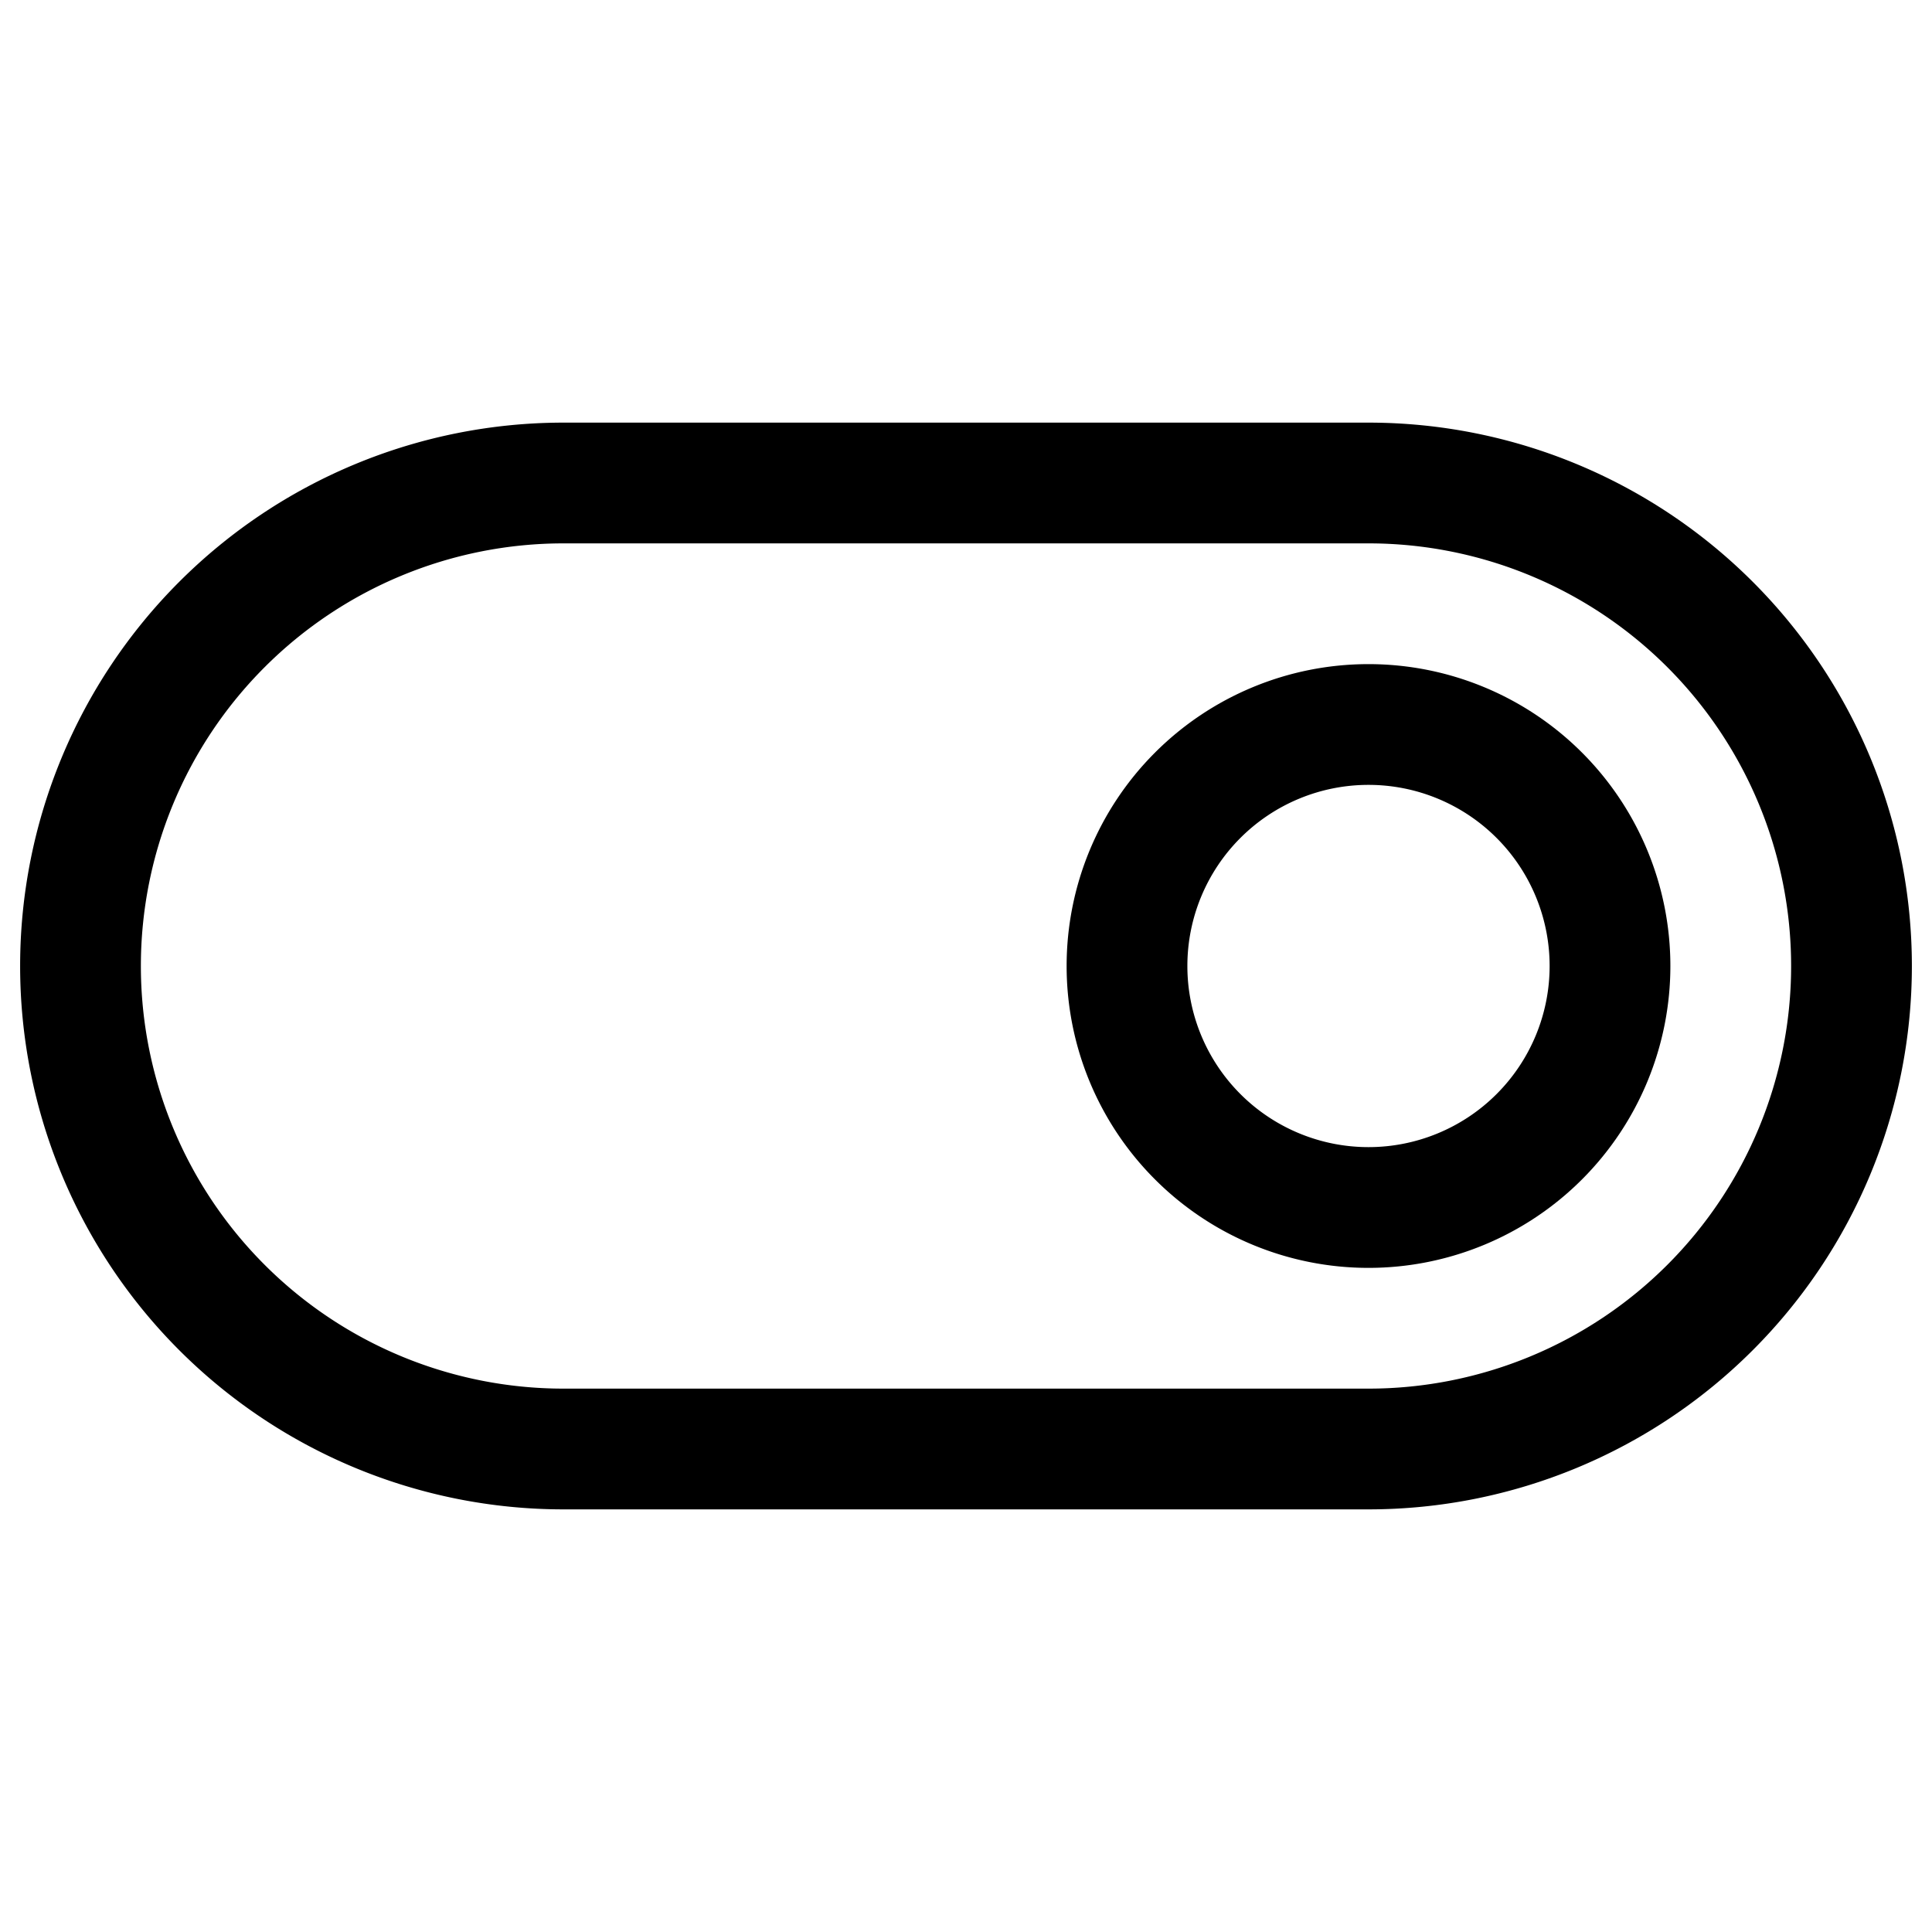 <svg width="24" height="24" fill="none" xmlns="http://www.w3.org/2000/svg"><path d="M17 6H7a6 6 0 1 0 0 12h10a6 6 0 0 0 0-12Z" stroke="#000" stroke-width="1.5" stroke-miterlimit="10"/><path d="M17 15a3 3 0 1 0 0-6 3 3 0 0 0 0 6Z" stroke="#000" stroke-width="1.5" stroke-miterlimit="10"/></svg>